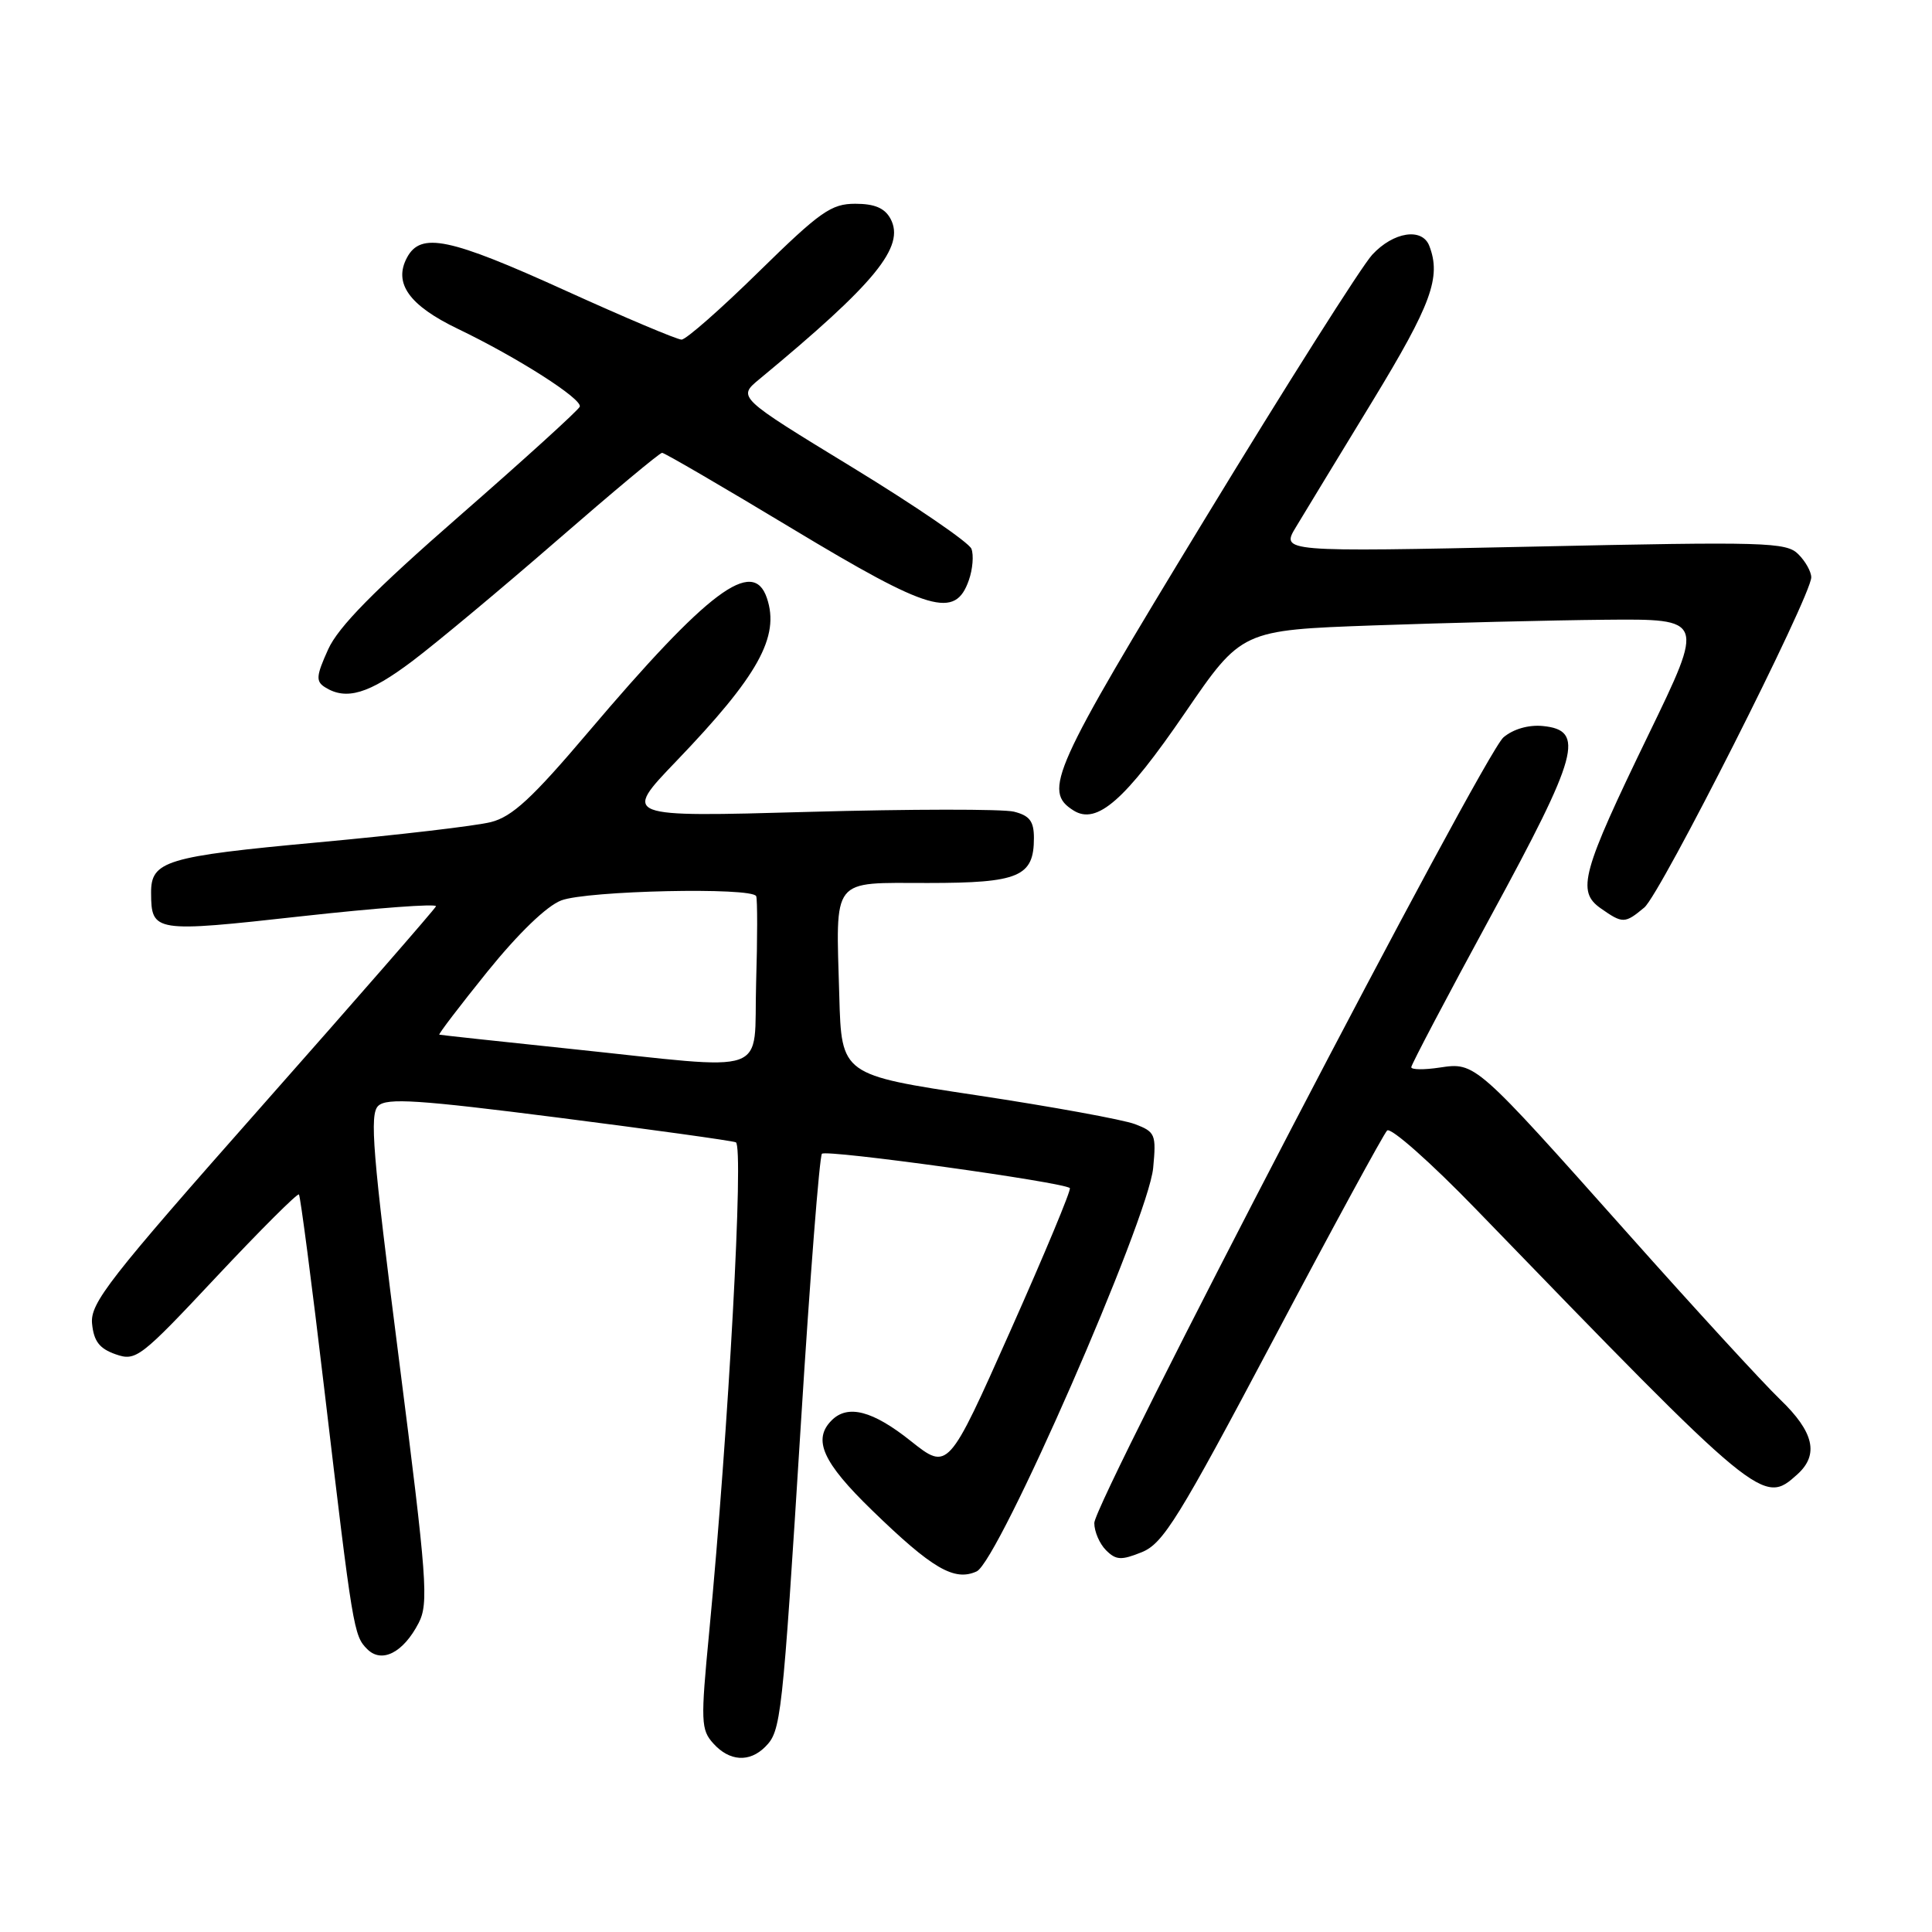 <?xml version="1.0" encoding="UTF-8" standalone="no"?>
<!DOCTYPE svg PUBLIC "-//W3C//DTD SVG 1.1//EN" "http://www.w3.org/Graphics/SVG/1.1/DTD/svg11.dtd" >
<svg xmlns="http://www.w3.org/2000/svg" xmlns:xlink="http://www.w3.org/1999/xlink" version="1.1" viewBox="0 0 256 256">
 <g >
 <path fill="currentColor"
d=" M 101.39 231.47 C 103.50 229.35 103.65 228.04 106.13 188.50 C 107.33 169.25 108.59 153.22 108.91 152.88 C 109.47 152.28 140.98 156.65 141.76 157.43 C 141.97 157.64 138.42 166.15 133.88 176.34 C 125.63 194.87 125.63 194.87 120.68 190.94 C 115.64 186.92 112.34 186.06 110.20 188.20 C 107.65 190.75 109.00 193.77 115.56 200.13 C 123.52 207.86 126.45 209.57 129.41 208.22 C 132.31 206.90 152.14 161.58 152.80 154.77 C 153.22 150.31 153.09 149.98 150.38 148.95 C 148.79 148.35 139.40 146.64 129.50 145.14 C 111.50 142.43 111.50 142.43 111.21 131.96 C 110.76 116.05 110.02 117.00 122.95 117.00 C 135.03 117.00 137.00 116.16 137.00 111.04 C 137.00 108.82 136.43 108.07 134.35 107.55 C 132.90 107.19 120.64 107.20 107.10 107.58 C 82.50 108.27 82.50 108.27 89.59 100.88 C 100.47 89.55 103.35 84.37 101.62 79.25 C 99.79 73.81 93.84 78.27 77.93 97.03 C 70.52 105.77 67.87 108.22 65.05 108.93 C 63.10 109.43 52.78 110.64 42.12 111.62 C 21.95 113.48 19.99 114.08 20.02 118.32 C 20.05 123.53 20.41 123.58 39.95 121.41 C 49.90 120.31 57.91 119.71 57.77 120.09 C 57.62 120.46 47.24 132.37 34.70 146.55 C 14.36 169.56 11.93 172.67 12.20 175.40 C 12.43 177.73 13.18 178.70 15.32 179.45 C 18.01 180.39 18.57 179.97 28.69 169.17 C 34.50 162.98 39.41 158.08 39.61 158.27 C 39.80 158.47 41.32 170.08 42.97 184.06 C 46.75 216.00 46.87 216.73 48.66 218.52 C 50.58 220.44 53.43 219.00 55.47 215.06 C 56.82 212.44 56.60 209.37 52.85 180.01 C 49.36 152.71 48.95 147.63 50.12 146.53 C 51.26 145.45 55.46 145.73 73.97 148.09 C 86.33 149.67 96.92 151.14 97.50 151.36 C 98.59 151.78 96.54 189.43 93.97 216.28 C 92.83 228.14 92.87 229.20 94.53 231.03 C 96.66 233.39 99.30 233.56 101.39 231.47 Z  M 168.73 177.51 C 176.55 162.73 183.34 150.26 183.80 149.80 C 184.27 149.33 189.57 154.02 195.57 160.22 C 233.36 199.26 233.61 199.47 238.17 195.35 C 241.05 192.74 240.36 189.75 235.89 185.45 C 233.63 183.28 224.56 173.40 215.75 163.50 C 195.44 140.70 195.50 140.75 190.75 141.46 C 188.69 141.77 187.00 141.75 187.00 141.41 C 187.00 141.07 191.75 132.05 197.56 121.36 C 209.19 99.97 210.07 96.75 204.42 96.20 C 202.55 96.02 200.52 96.60 199.22 97.70 C 196.58 99.92 145.00 198.98 145.00 201.81 C 145.00 202.94 145.70 204.56 146.55 205.41 C 147.88 206.74 148.57 206.77 151.30 205.67 C 154.13 204.52 156.17 201.22 168.73 177.51 Z  M 217.88 120.25 C 220.03 118.46 240.00 78.96 240.00 76.50 C 240.00 75.75 239.23 74.37 238.28 73.43 C 236.70 71.84 233.97 71.76 203.14 72.43 C 169.72 73.14 169.72 73.14 171.73 69.82 C 172.83 67.99 177.39 60.49 181.87 53.14 C 189.67 40.32 190.99 36.73 189.39 32.58 C 188.45 30.13 184.64 30.71 181.83 33.75 C 180.43 35.26 170.42 51.07 159.59 68.87 C 139.35 102.13 138.14 104.82 142.26 107.40 C 145.34 109.33 149.09 106.04 157.01 94.47 C 164.52 83.50 164.52 83.50 182.01 82.87 C 191.63 82.53 205.43 82.19 212.69 82.12 C 225.87 82.00 225.87 82.00 218.45 97.31 C 209.56 115.65 208.89 118.11 212.12 120.37 C 215.02 122.40 215.30 122.40 217.88 120.25 Z  M 54.65 87.59 C 57.87 85.16 66.50 77.96 73.83 71.59 C 81.16 65.22 87.41 60.00 87.73 60.00 C 88.05 60.00 95.84 64.54 105.03 70.08 C 123.27 81.07 126.58 82.03 128.38 76.87 C 128.89 75.42 129.04 73.55 128.72 72.72 C 128.40 71.89 121.30 67.03 112.93 61.92 C 97.72 52.64 97.72 52.64 100.61 50.25 C 116.01 37.51 119.97 32.68 118.00 28.99 C 117.23 27.57 115.90 27.00 113.33 27.00 C 110.14 27.00 108.68 28.03 100.55 36.00 C 95.51 40.95 90.90 45.00 90.31 45.00 C 89.72 45.00 82.80 42.08 74.92 38.50 C 59.51 31.50 55.76 30.72 53.93 34.13 C 52.11 37.53 54.21 40.47 60.68 43.58 C 68.61 47.39 77.21 52.89 76.82 53.89 C 76.64 54.35 69.49 60.85 60.91 68.34 C 49.56 78.25 44.82 83.07 43.48 86.05 C 41.89 89.56 41.83 90.28 43.06 91.06 C 45.88 92.84 48.88 91.94 54.65 87.59 Z  M 75.50 138.97 C 66.15 137.99 58.37 137.15 58.21 137.10 C 58.06 137.04 60.92 133.29 64.58 128.75 C 68.69 123.67 72.44 120.04 74.37 119.31 C 77.78 118.01 99.69 117.53 100.20 118.75 C 100.37 119.16 100.37 124.34 100.19 130.25 C 99.82 142.81 102.65 141.81 75.50 138.97 Z "/>
</g>
</svg>